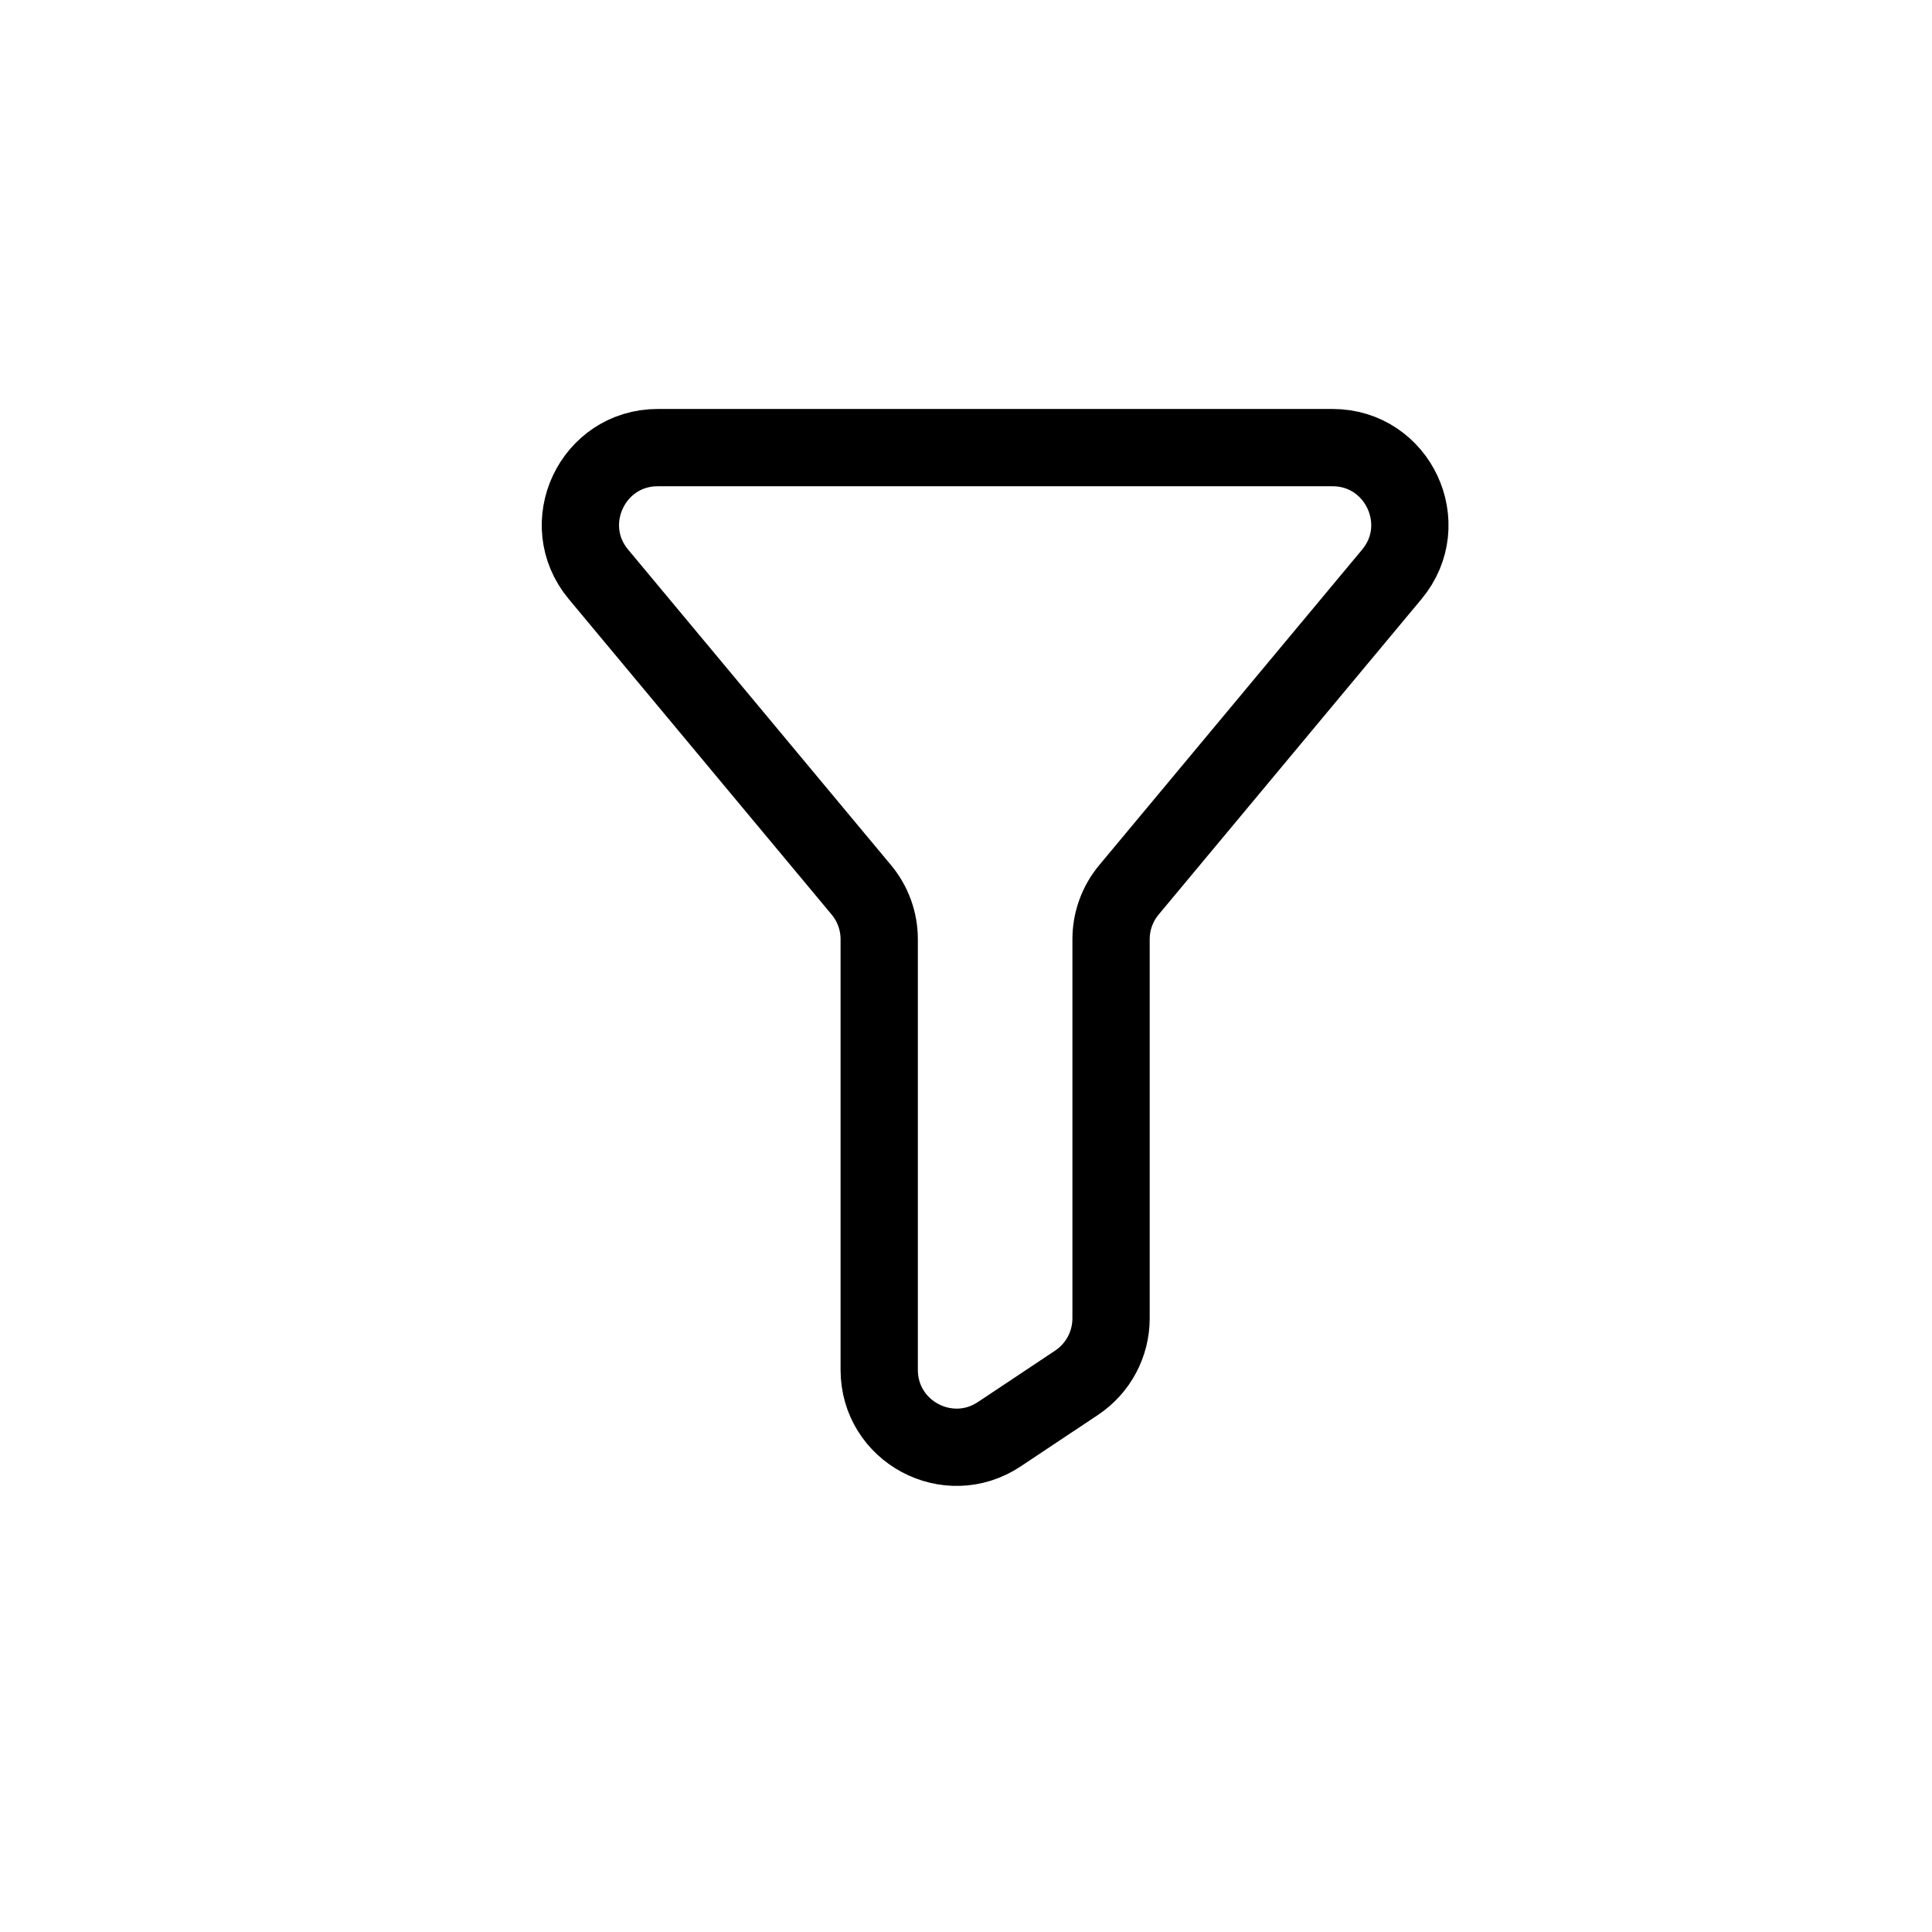<svg width="25" height="25" viewBox="0 0 25 25" fill="none" xmlns="http://www.w3.org/2000/svg">
<path d="M18.01 7.432C18.553 6.781 18.09 5.792 17.242 5.792H8.512C7.664 5.792 7.201 6.781 7.744 7.432L11.145 11.514C11.295 11.693 11.377 11.92 11.377 12.154V17.726C11.377 18.525 12.267 19.001 12.932 18.558L13.932 17.892C14.21 17.706 14.377 17.394 14.377 17.06V12.154C14.377 11.92 14.459 11.693 14.609 11.514L18.01 7.432Z" stroke="black" stroke-linecap="round" stroke-linejoin="round"/>
</svg>
